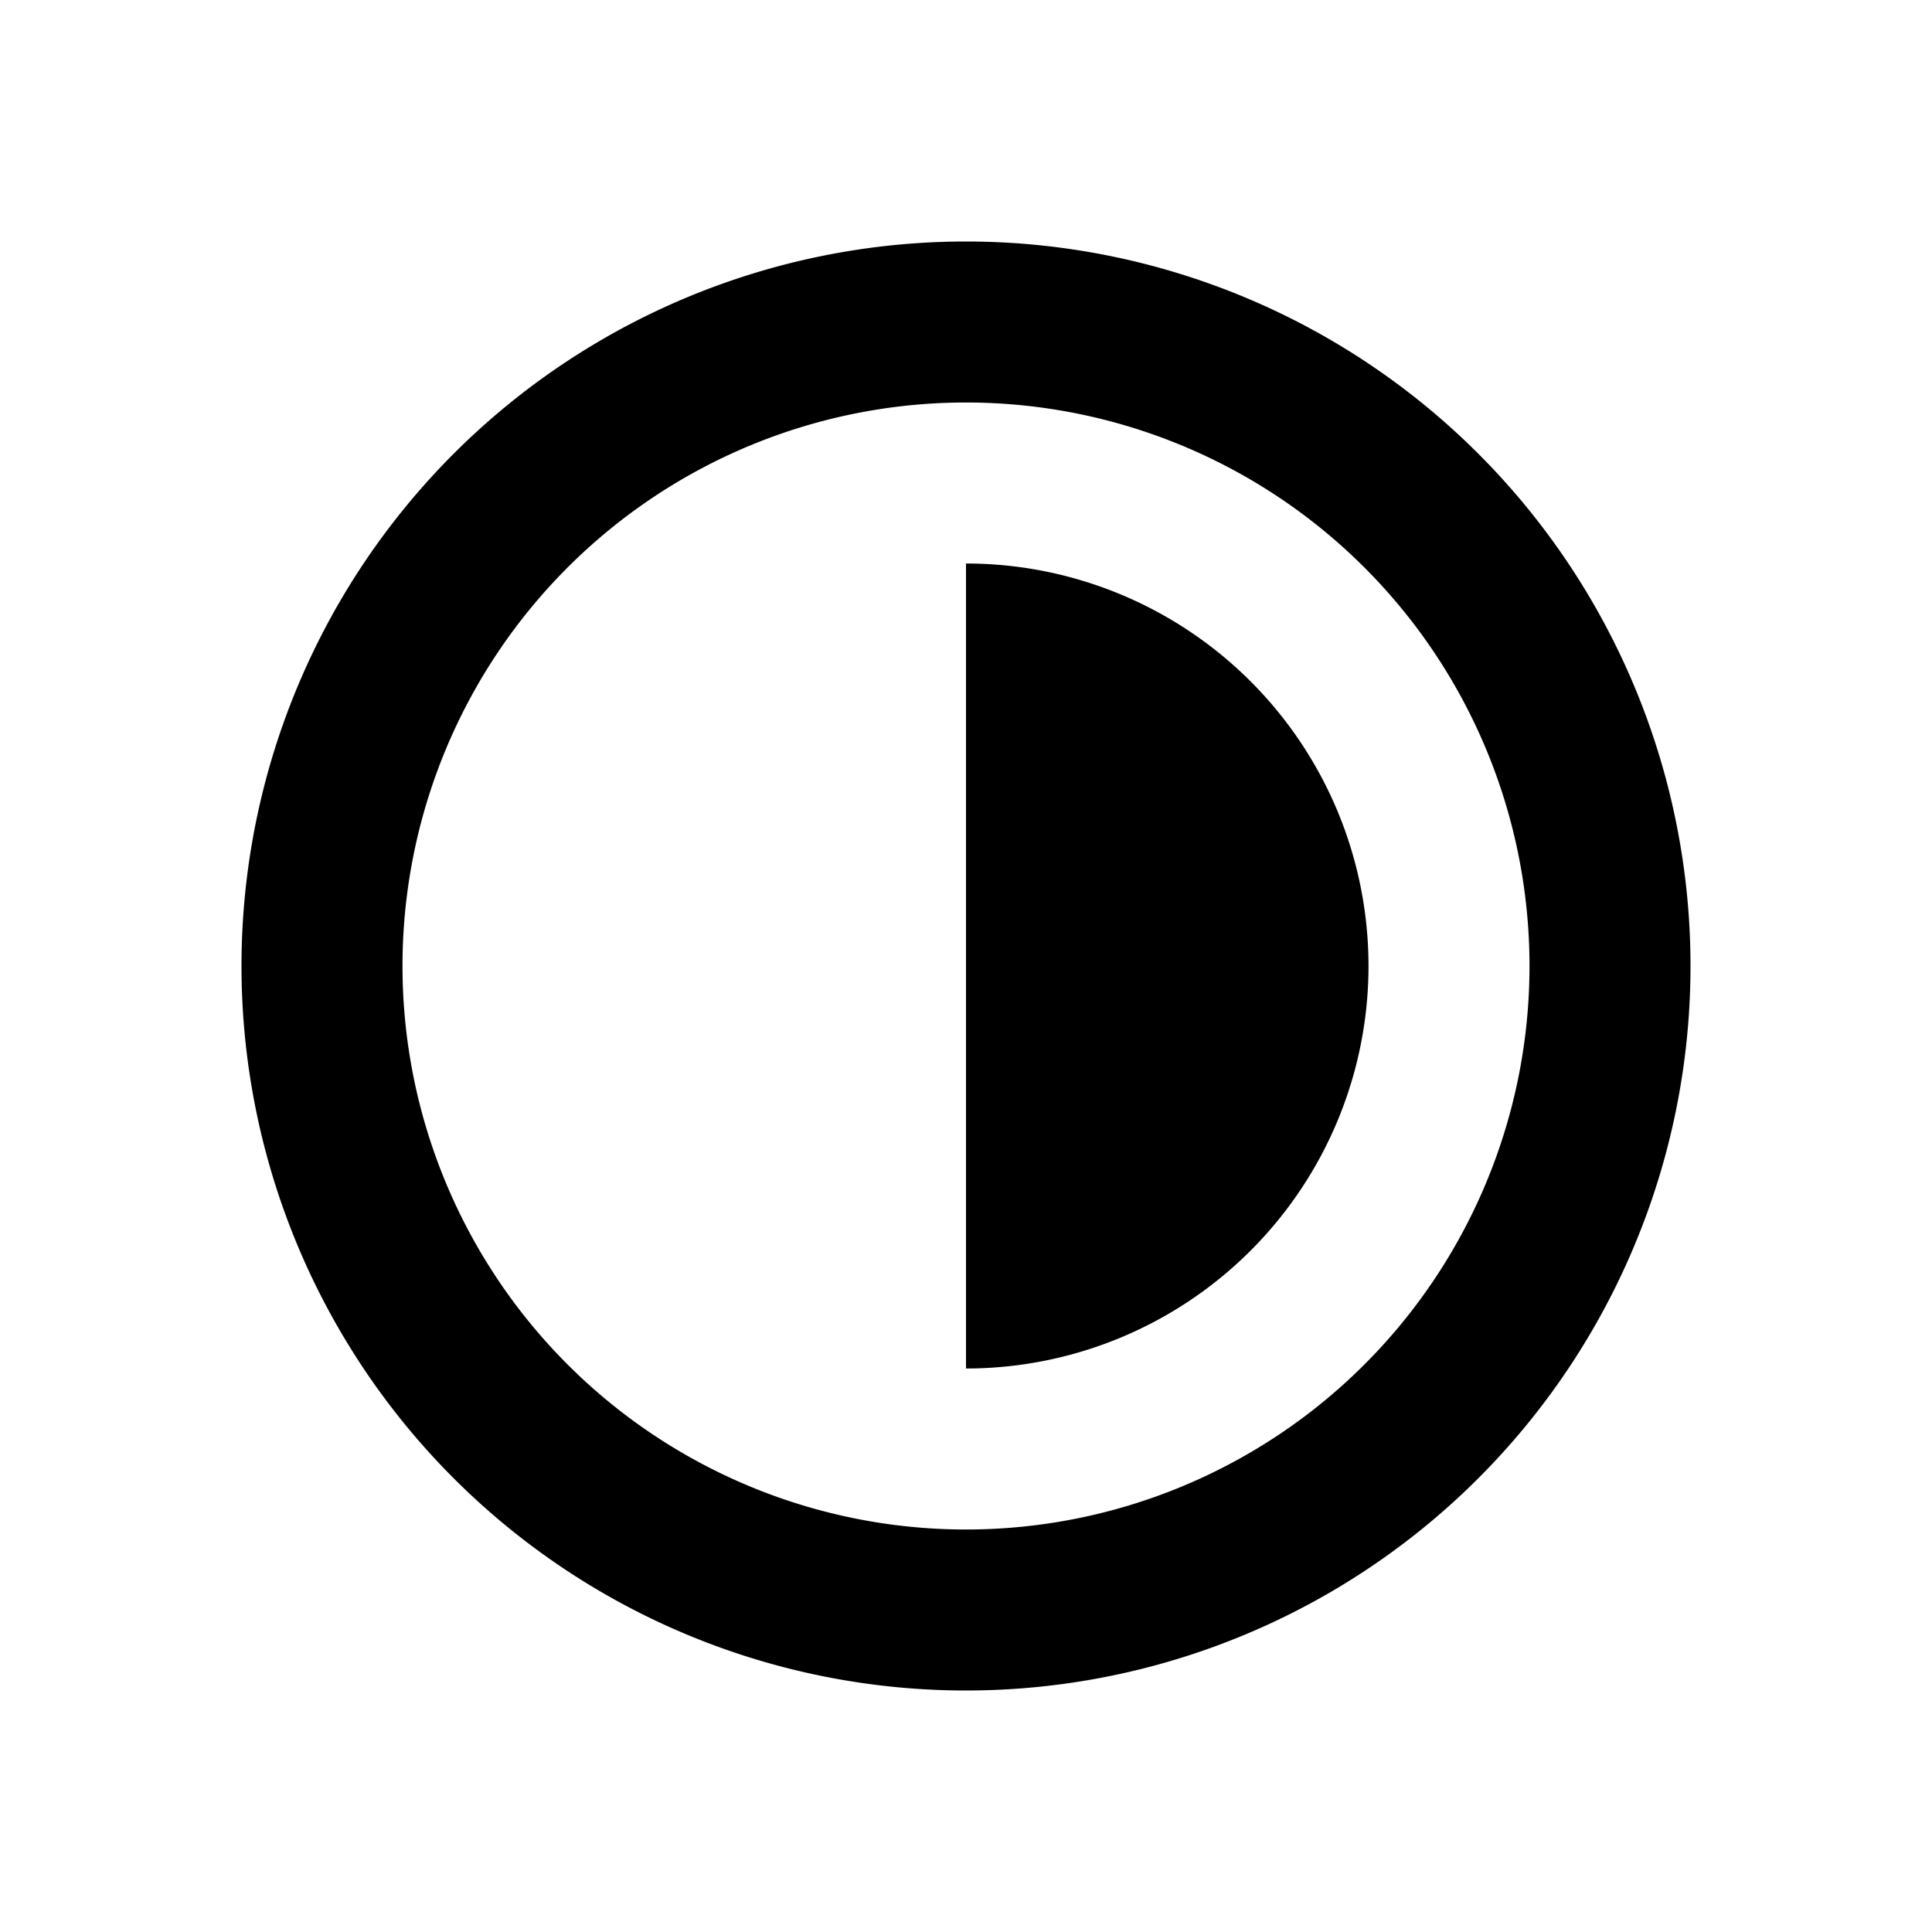 <svg xmlns="http://www.w3.org/2000/svg" viewBox="0 0 48 48"><path d="M24,10A14,14,0,1,1,10,24,14,14,0,0,1,24,10m0-4A18,18,0,1,0,42,24,18,18,0,0,0,24,6ZM34,24A10,10,0,0,0,24,14V34A10,10,0,0,0,34,24Z"/><rect width="48" height="48" style="fill:none"/></svg>